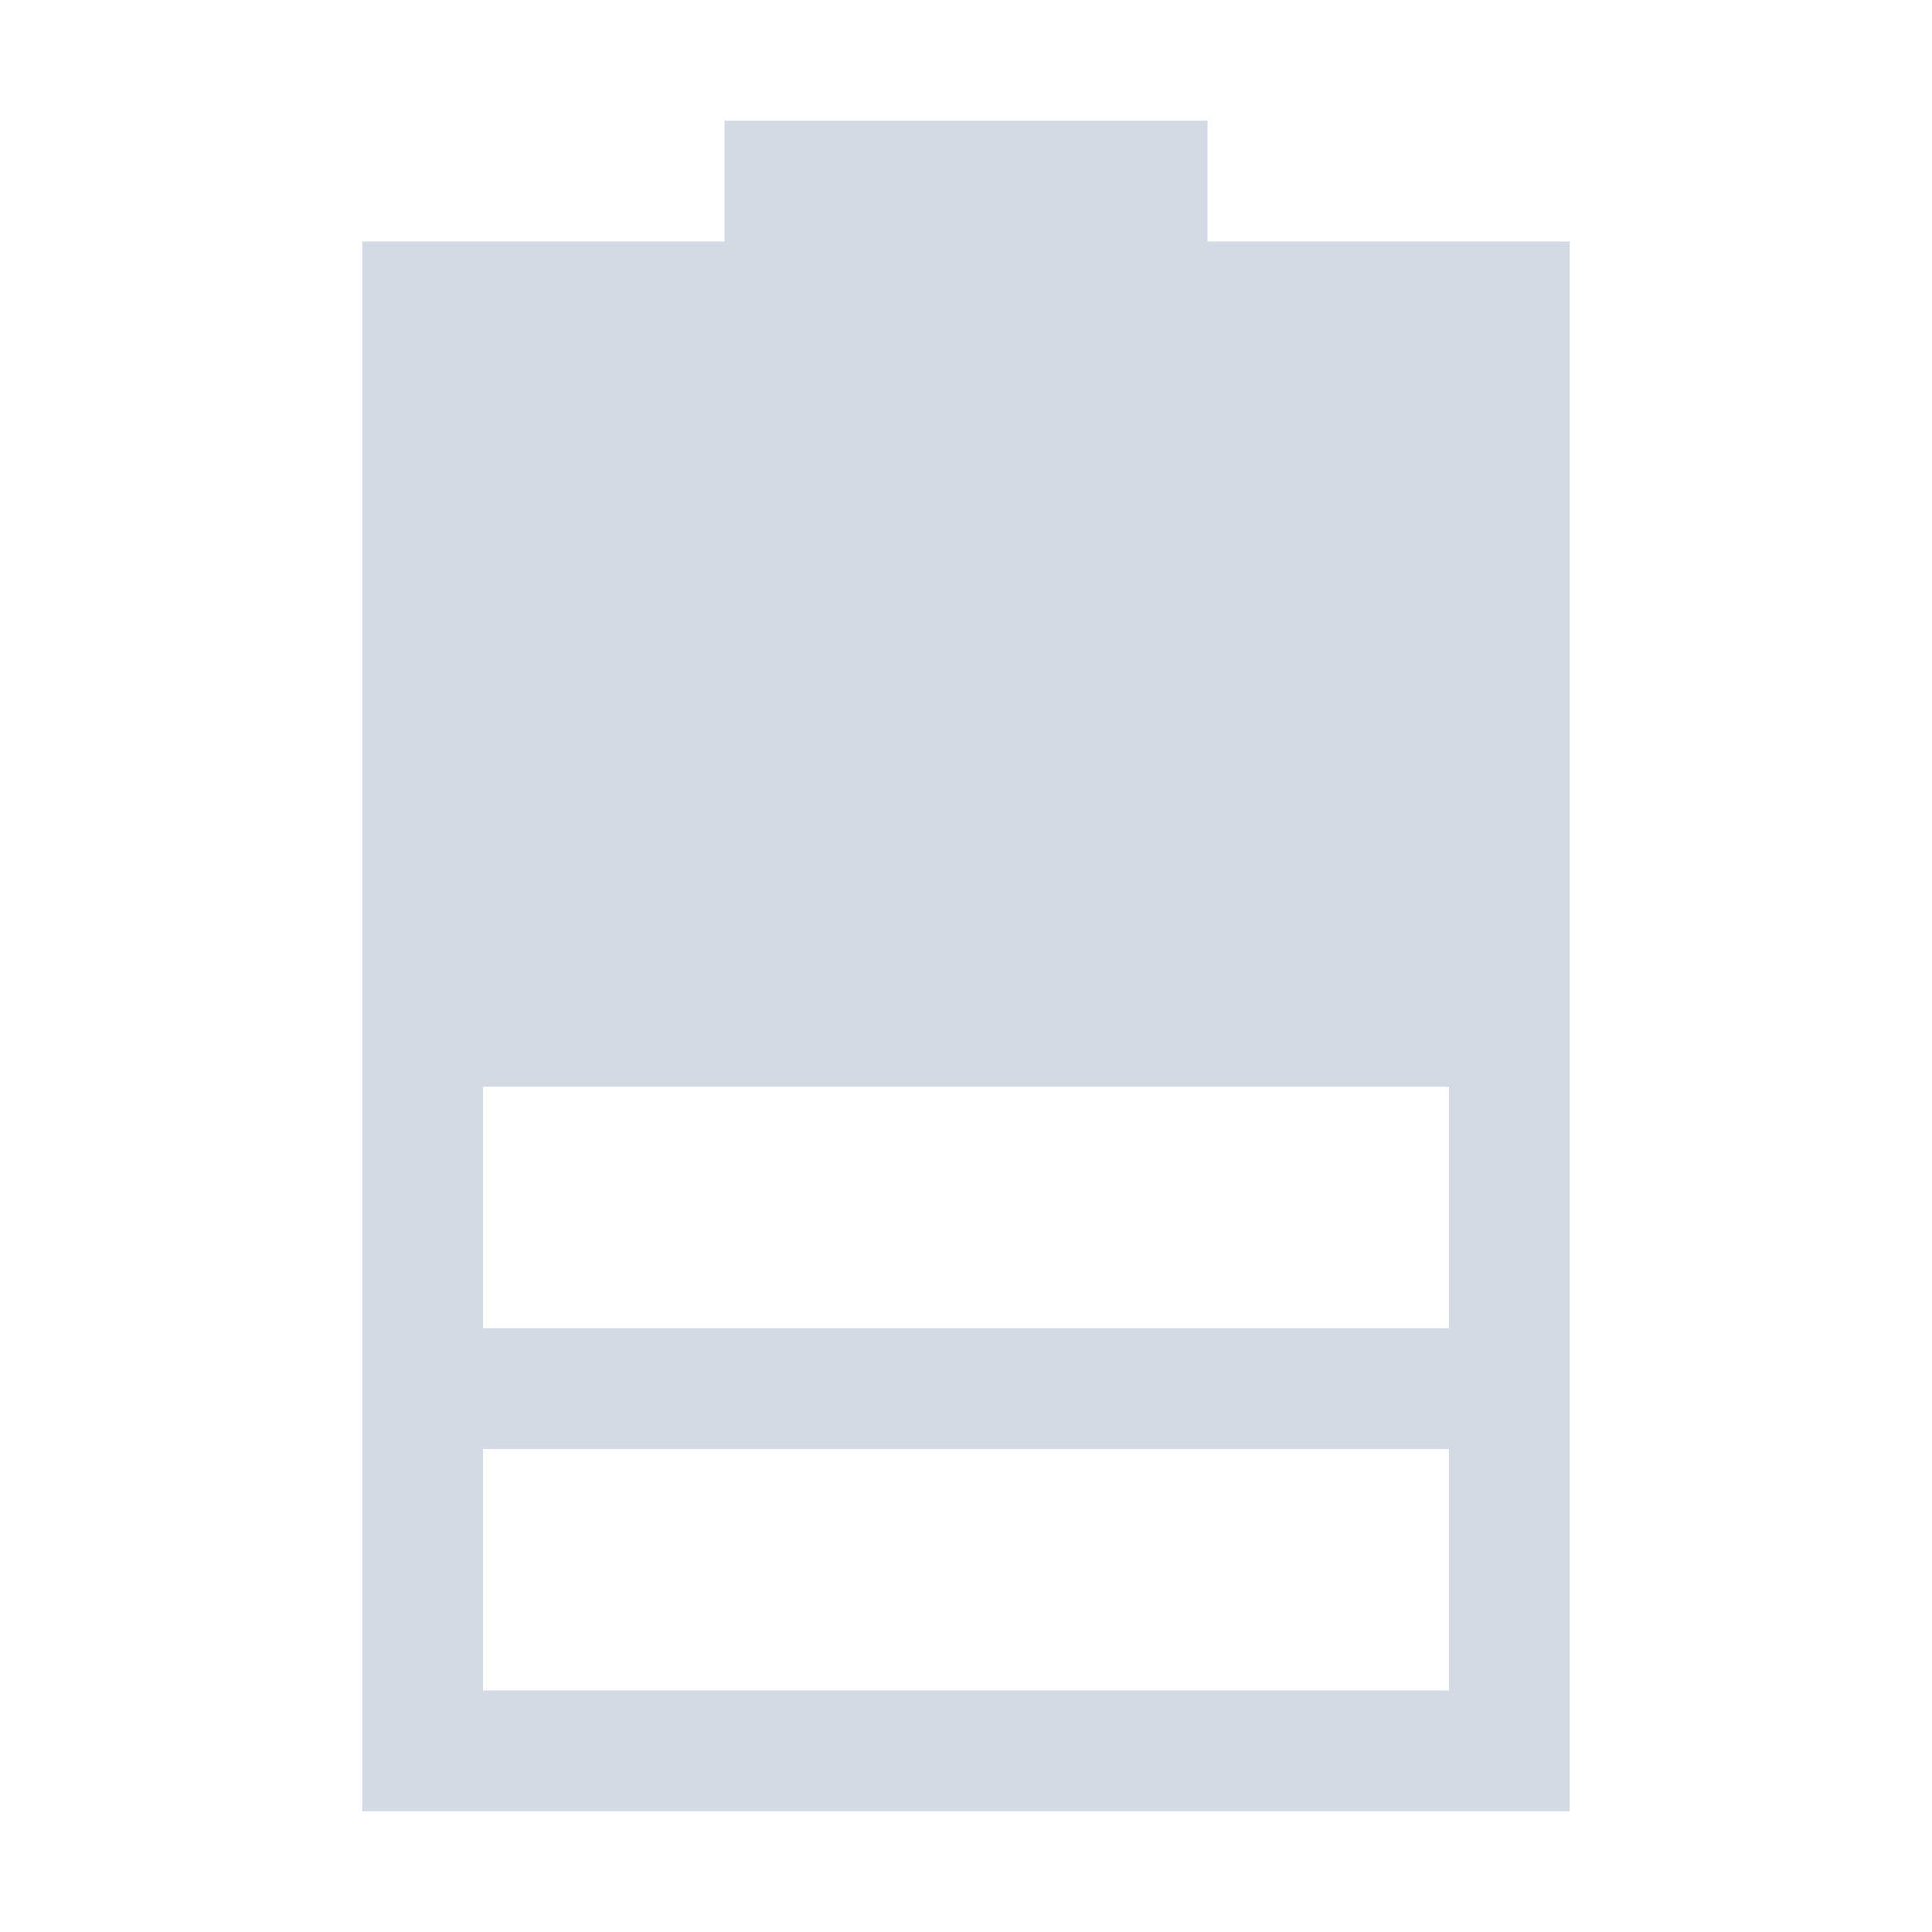 <svg xmlns="http://www.w3.org/2000/svg" width="16" height="16"><defs><style id="current-color-scheme" type="text/css"></style></defs><path d="M6 1v1H3v13h10V2h-3V1zM4 9h8v2H4zm0 3h8v2H4z" fill="currentColor" color="#d3dae3"/></svg>